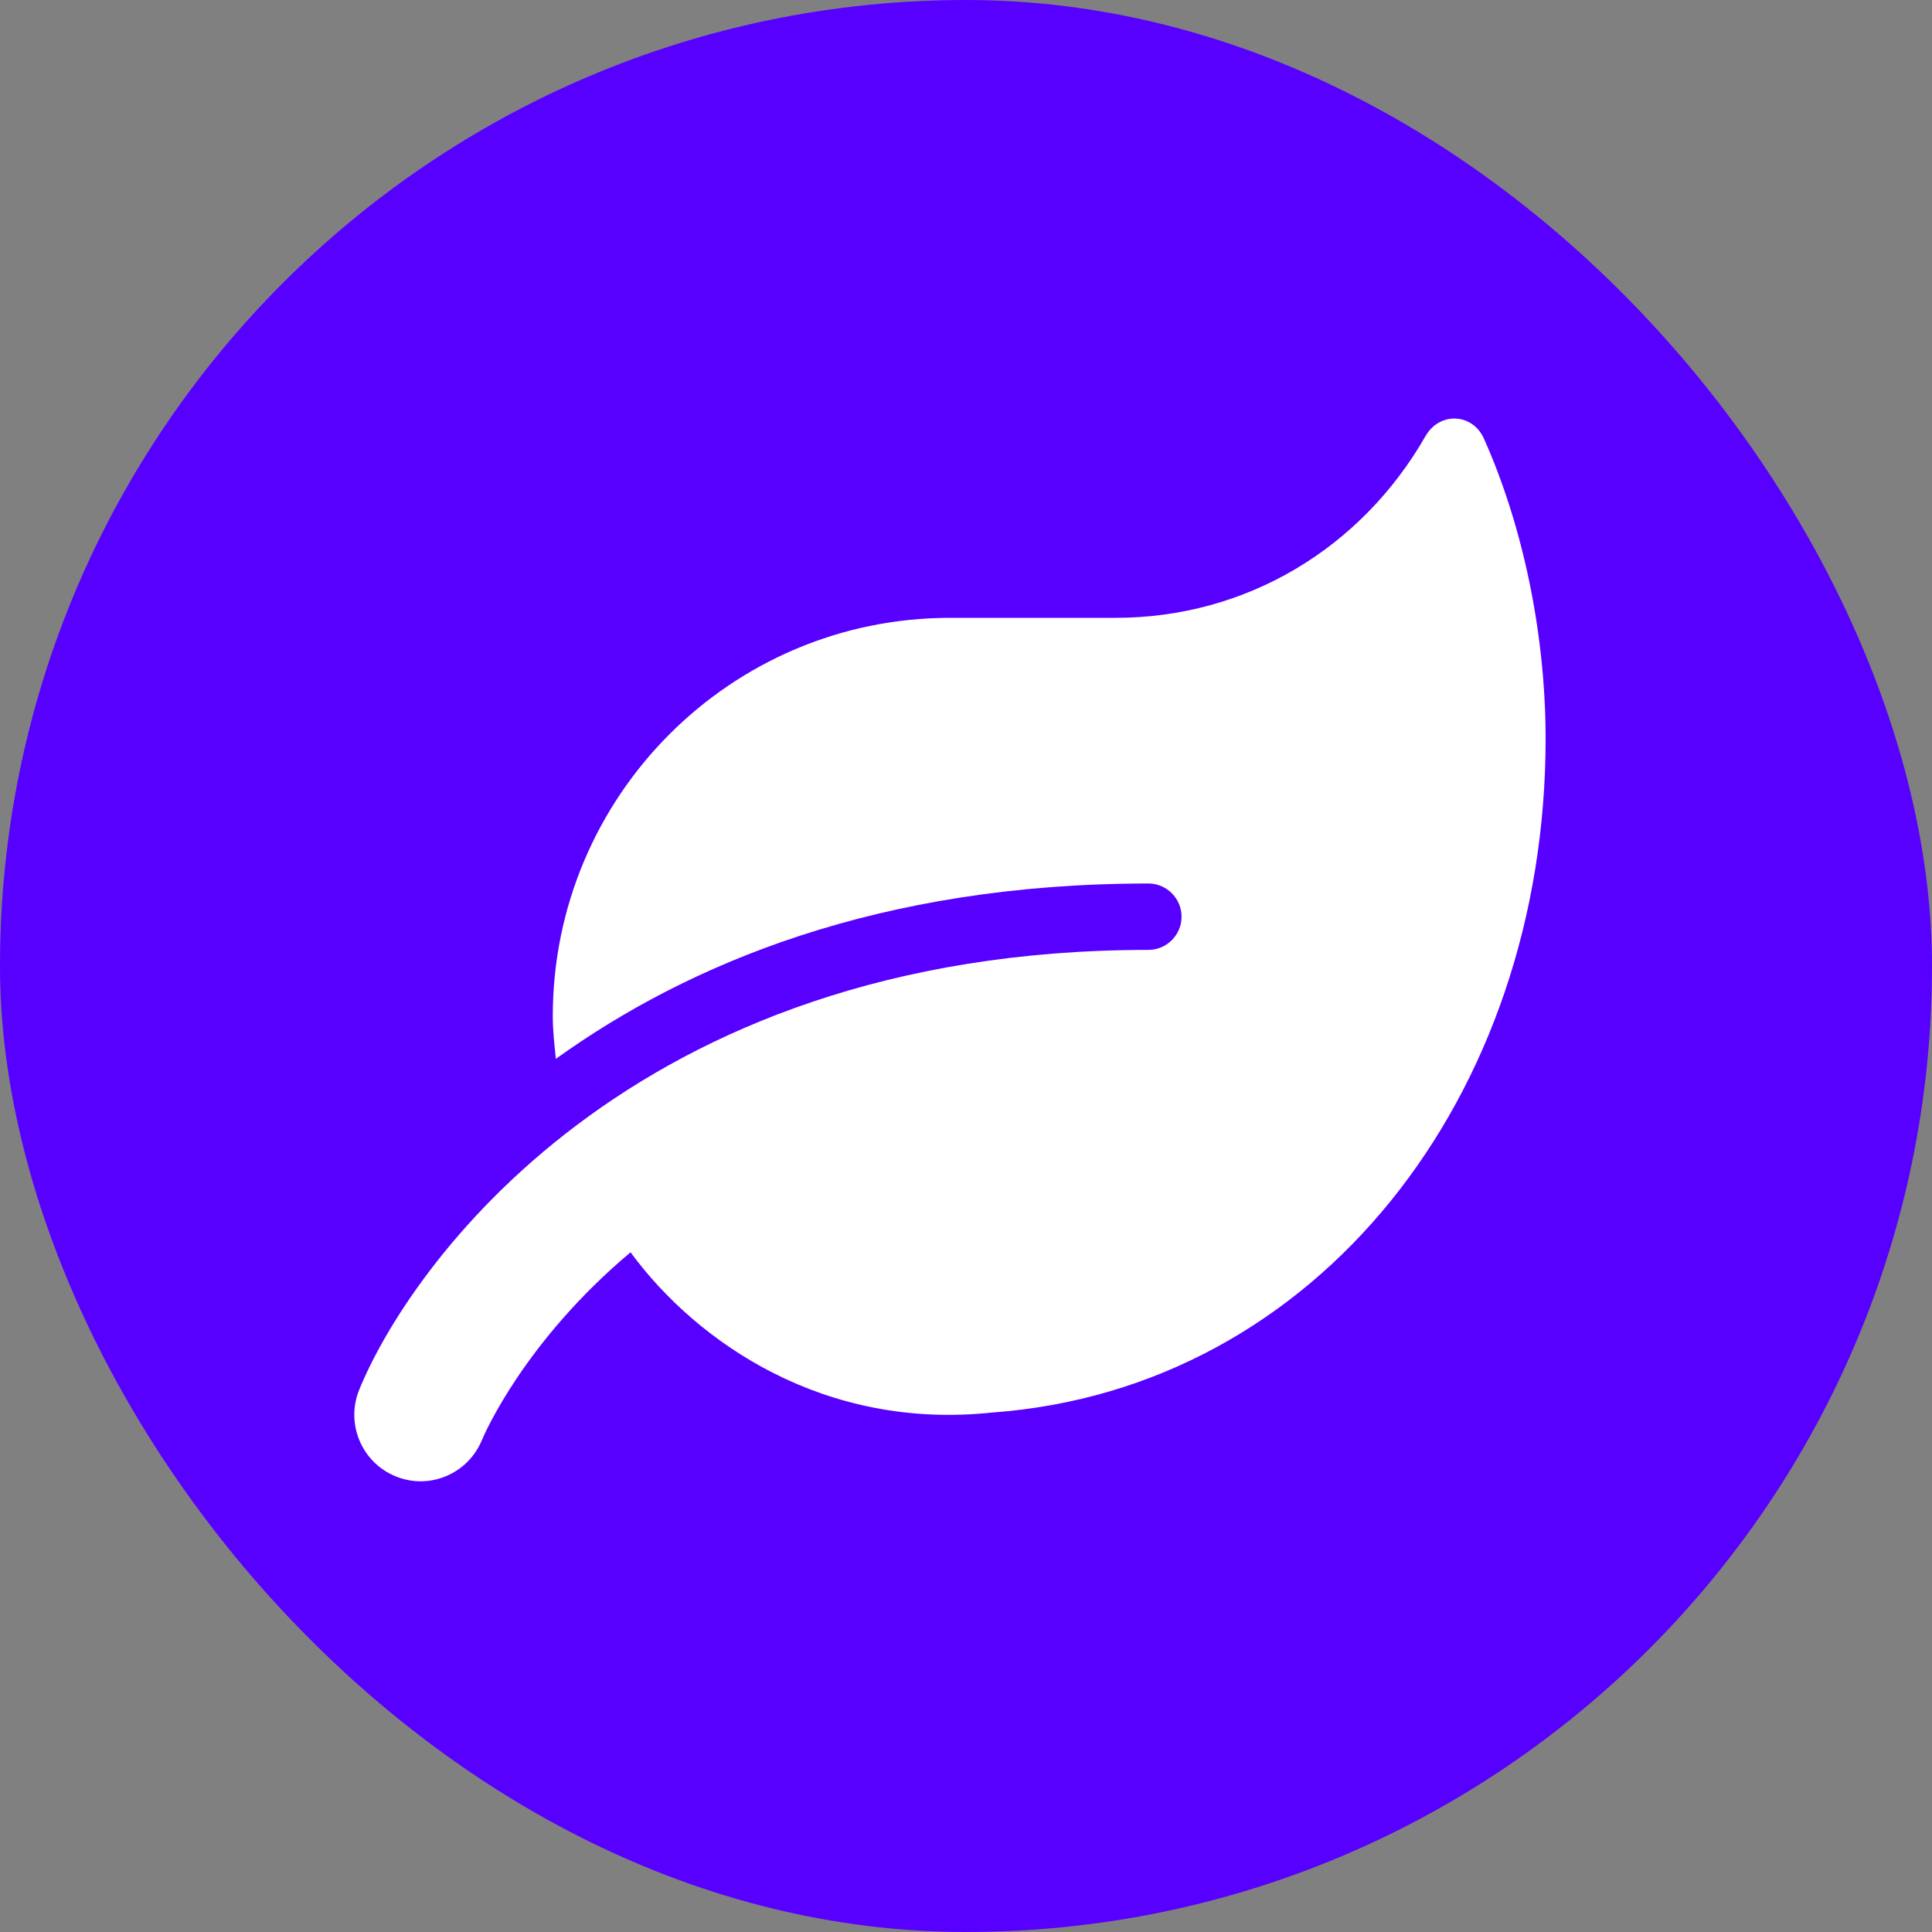 <svg width="60" height="60" viewBox="0 0 60 60" fill="none" xmlns="http://www.w3.org/2000/svg">
<rect x="0" y="0" width="60" height="60" fill="#808080" stroke="none"/>
<rect width="60" height="60" rx="30" fill="#5700FF"/>
<g clip-path="url(#clip0_33_339)">
<path d="M46.086 13.625C45.726 12.819 44.698 12.787 44.268 13.548C42.276 17.022 38.711 19.188 34.639 19.188H29.5C22.691 19.188 17.167 24.73 17.167 31.562C17.167 32.014 17.218 32.446 17.263 32.884C21.361 29.938 27.277 27.438 35.667 27.438C36.232 27.438 36.694 27.902 36.694 28.469C36.694 29.036 36.232 29.5 35.667 29.5C19.518 29.5 12.67 39.432 11.154 43.164C10.73 44.215 11.231 45.413 12.278 45.845C13.332 46.284 14.527 45.774 14.963 44.73C15.06 44.498 16.306 41.643 19.582 38.891C21.663 41.72 25.62 44.421 30.817 43.867C40.902 43.132 48 34.057 48 22.945C48 19.71 47.306 16.358 46.086 13.625Z" fill="white"/>
</g>
<defs>
<clipPath id="clip0_33_339">
<rect width="37" height="33" fill="white" transform="translate(11 13)"/>
</clipPath>
</defs>
</svg>
